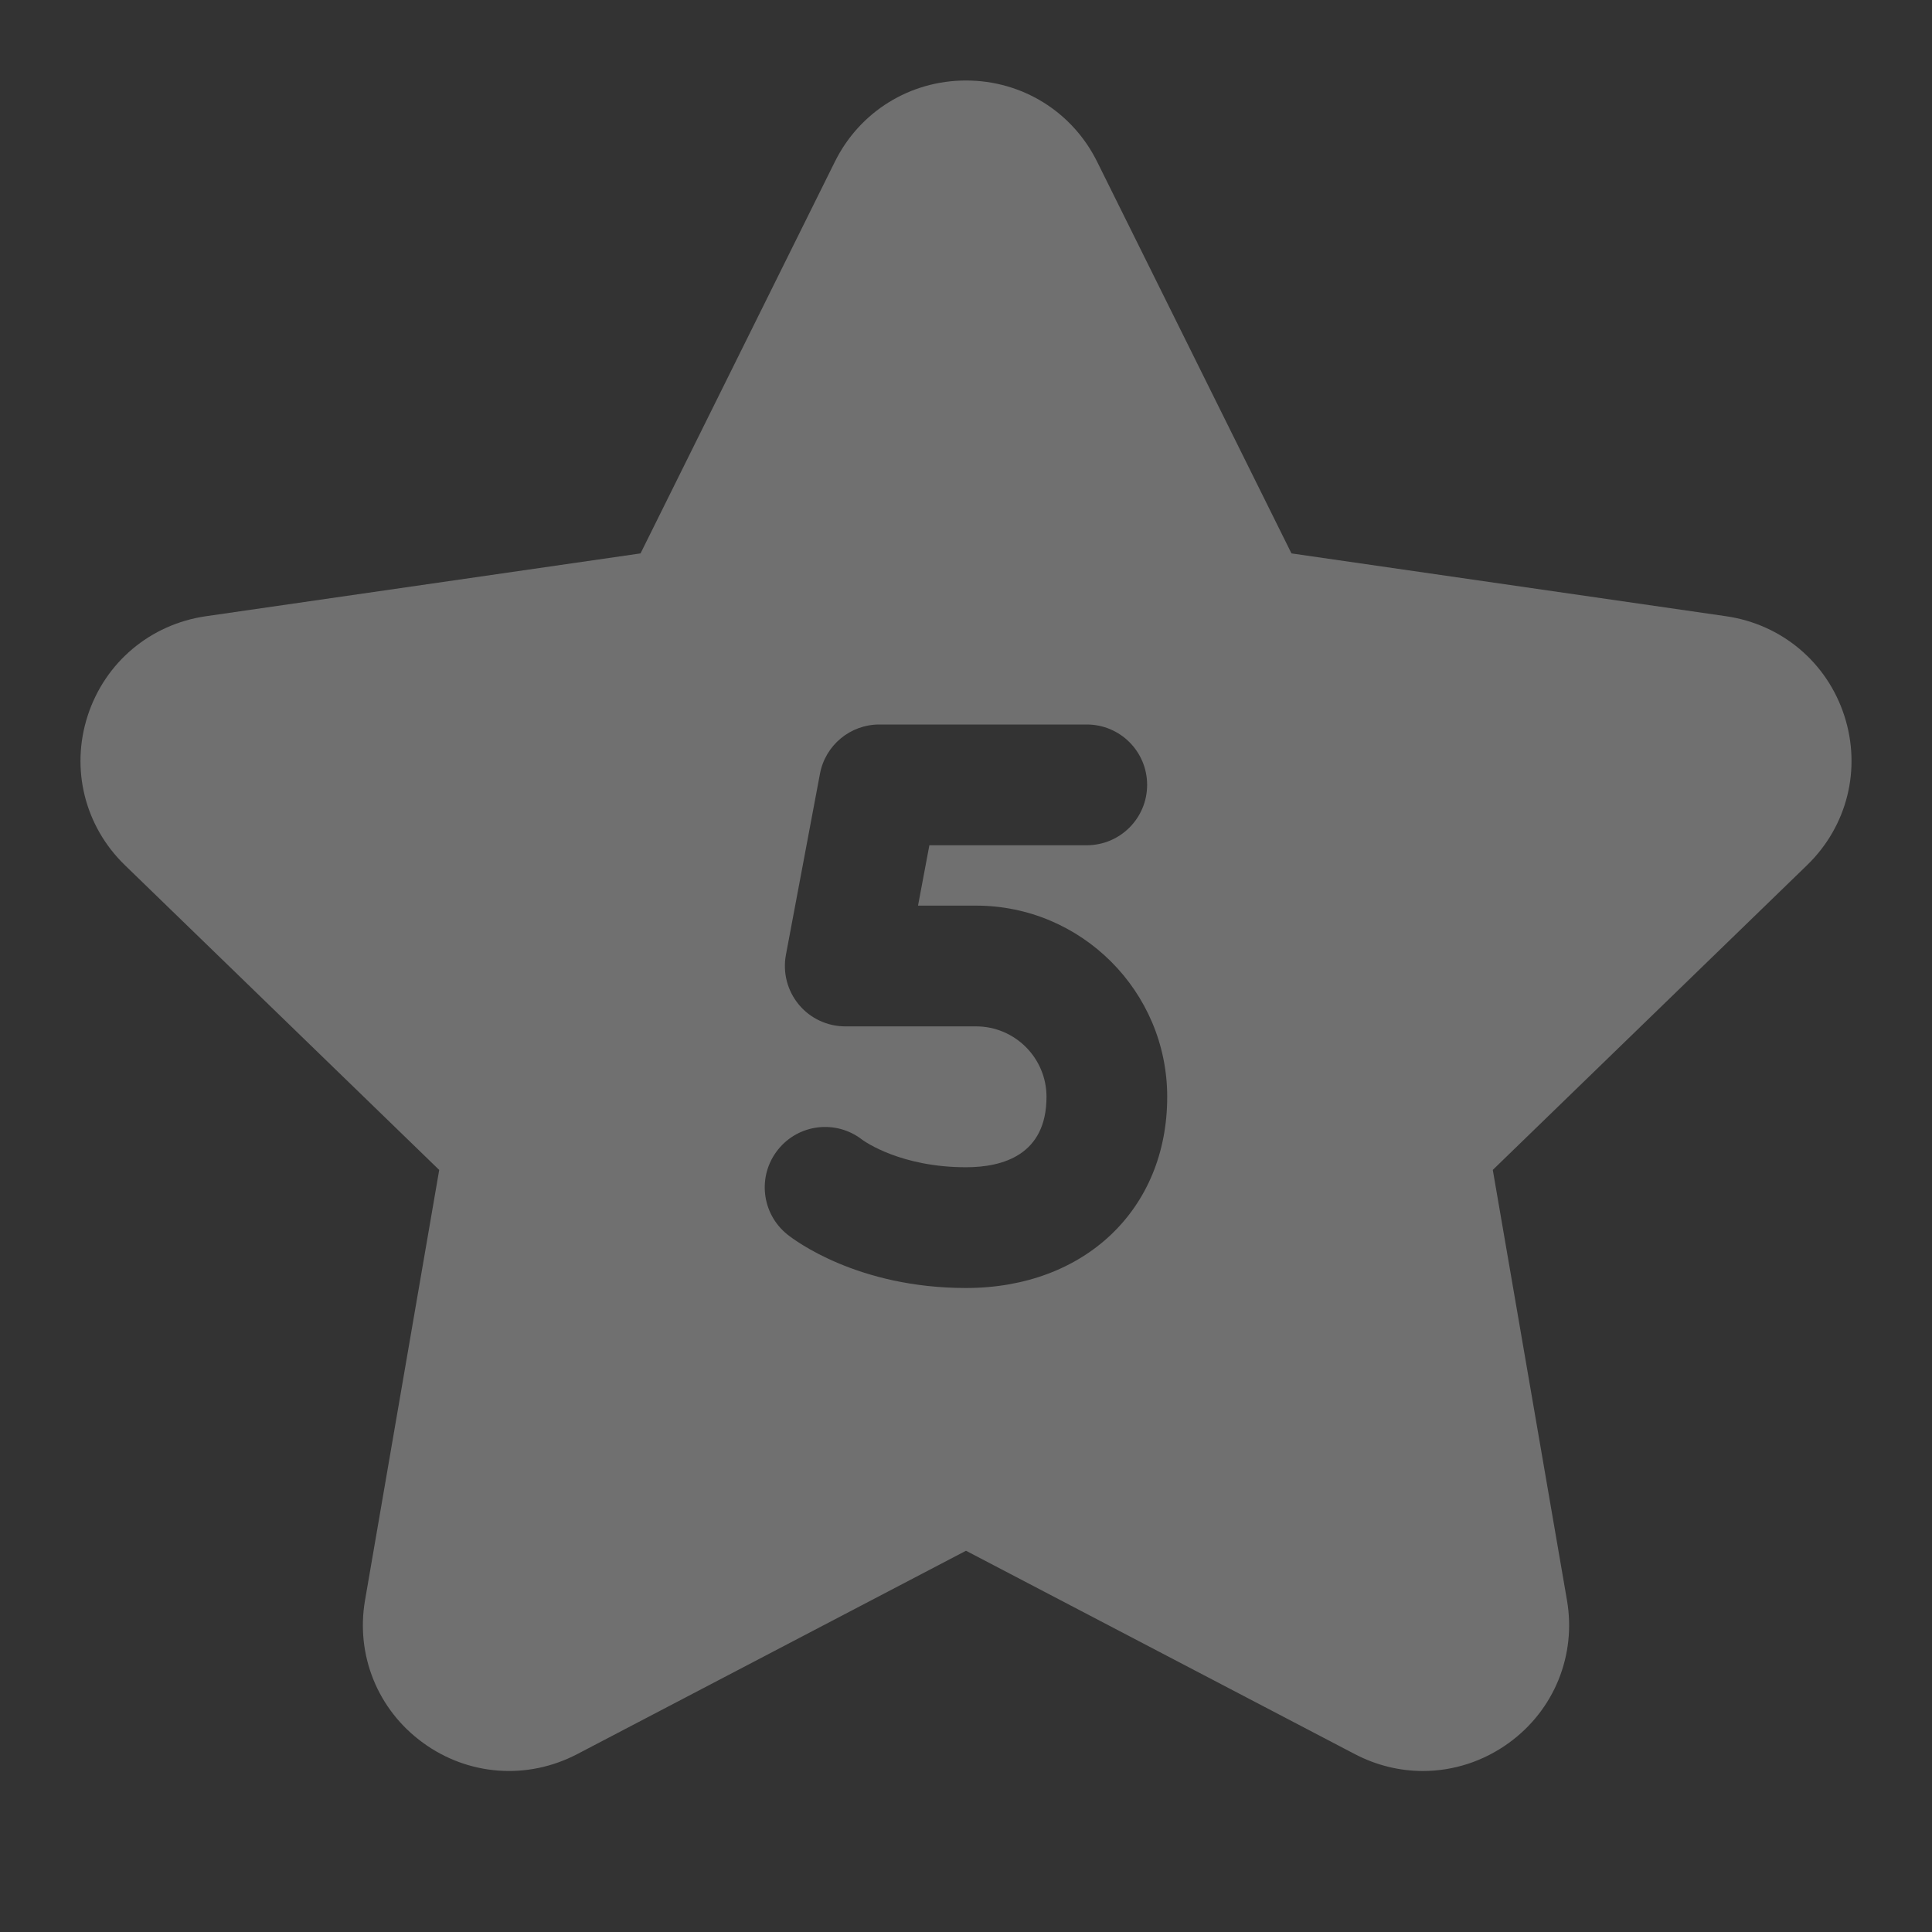 <svg xmlns="http://www.w3.org/2000/svg" xmlns:xlink="http://www.w3.org/1999/xlink" viewBox="0 0 48 48" fill="rgba(255,255,255,0.3)">
  <rect x="0" y="0" width="48" height="48" fill="#333333" stroke="none"/>
  <path d="M45.822,17.783c-0.429-1.326-1.555-2.273-2.938-2.473l-10.798-1.561l-4.828-9.731C26.641,2.773,25.393,2,24,2s-2.641,0.773-3.258,2.018l-4.828,9.731L5.116,15.31c-1.383,0.2-2.508,1.147-2.938,2.473c-0.428,1.321-0.074,2.743,0.924,3.711l7.81,7.573L9.069,39.758c-0.235,1.365,0.315,2.722,1.437,3.539c1.128,0.823,2.597,0.93,3.834,0.284L24,38.528l9.66,5.052C34.196,43.861,34.776,44,35.352,44c0.754,0,1.503-0.237,2.142-0.703c1.122-0.817,1.672-2.174,1.437-3.54l-1.843-10.691l7.809-7.572C45.896,20.526,46.25,19.104,45.822,17.783z M24,32c-2.698,0-4.267-1.193-4.437-1.329c-0.647-0.518-0.752-1.461-0.234-2.108c0.512-0.642,1.444-0.751,2.091-0.248C21.485,28.363,22.385,29,24,29c0.913,0,2-0.304,2-1.75c0-0.965-0.785-1.75-1.75-1.75H21c-0.446,0-0.87-0.199-1.154-0.542c-0.285-0.343-0.402-0.796-0.32-1.235l0.846-4.5C20.505,18.514,21.125,18,21.846,18H27c0.829,0,1.5,0.671,1.5,1.5S27.829,21,27,21h-3.91l-0.282,1.5h1.441c2.619,0,4.75,2.131,4.75,4.75C29,30.047,26.944,32,24,32z" fill="rgba(255,255,255,0.3)" />
</svg>